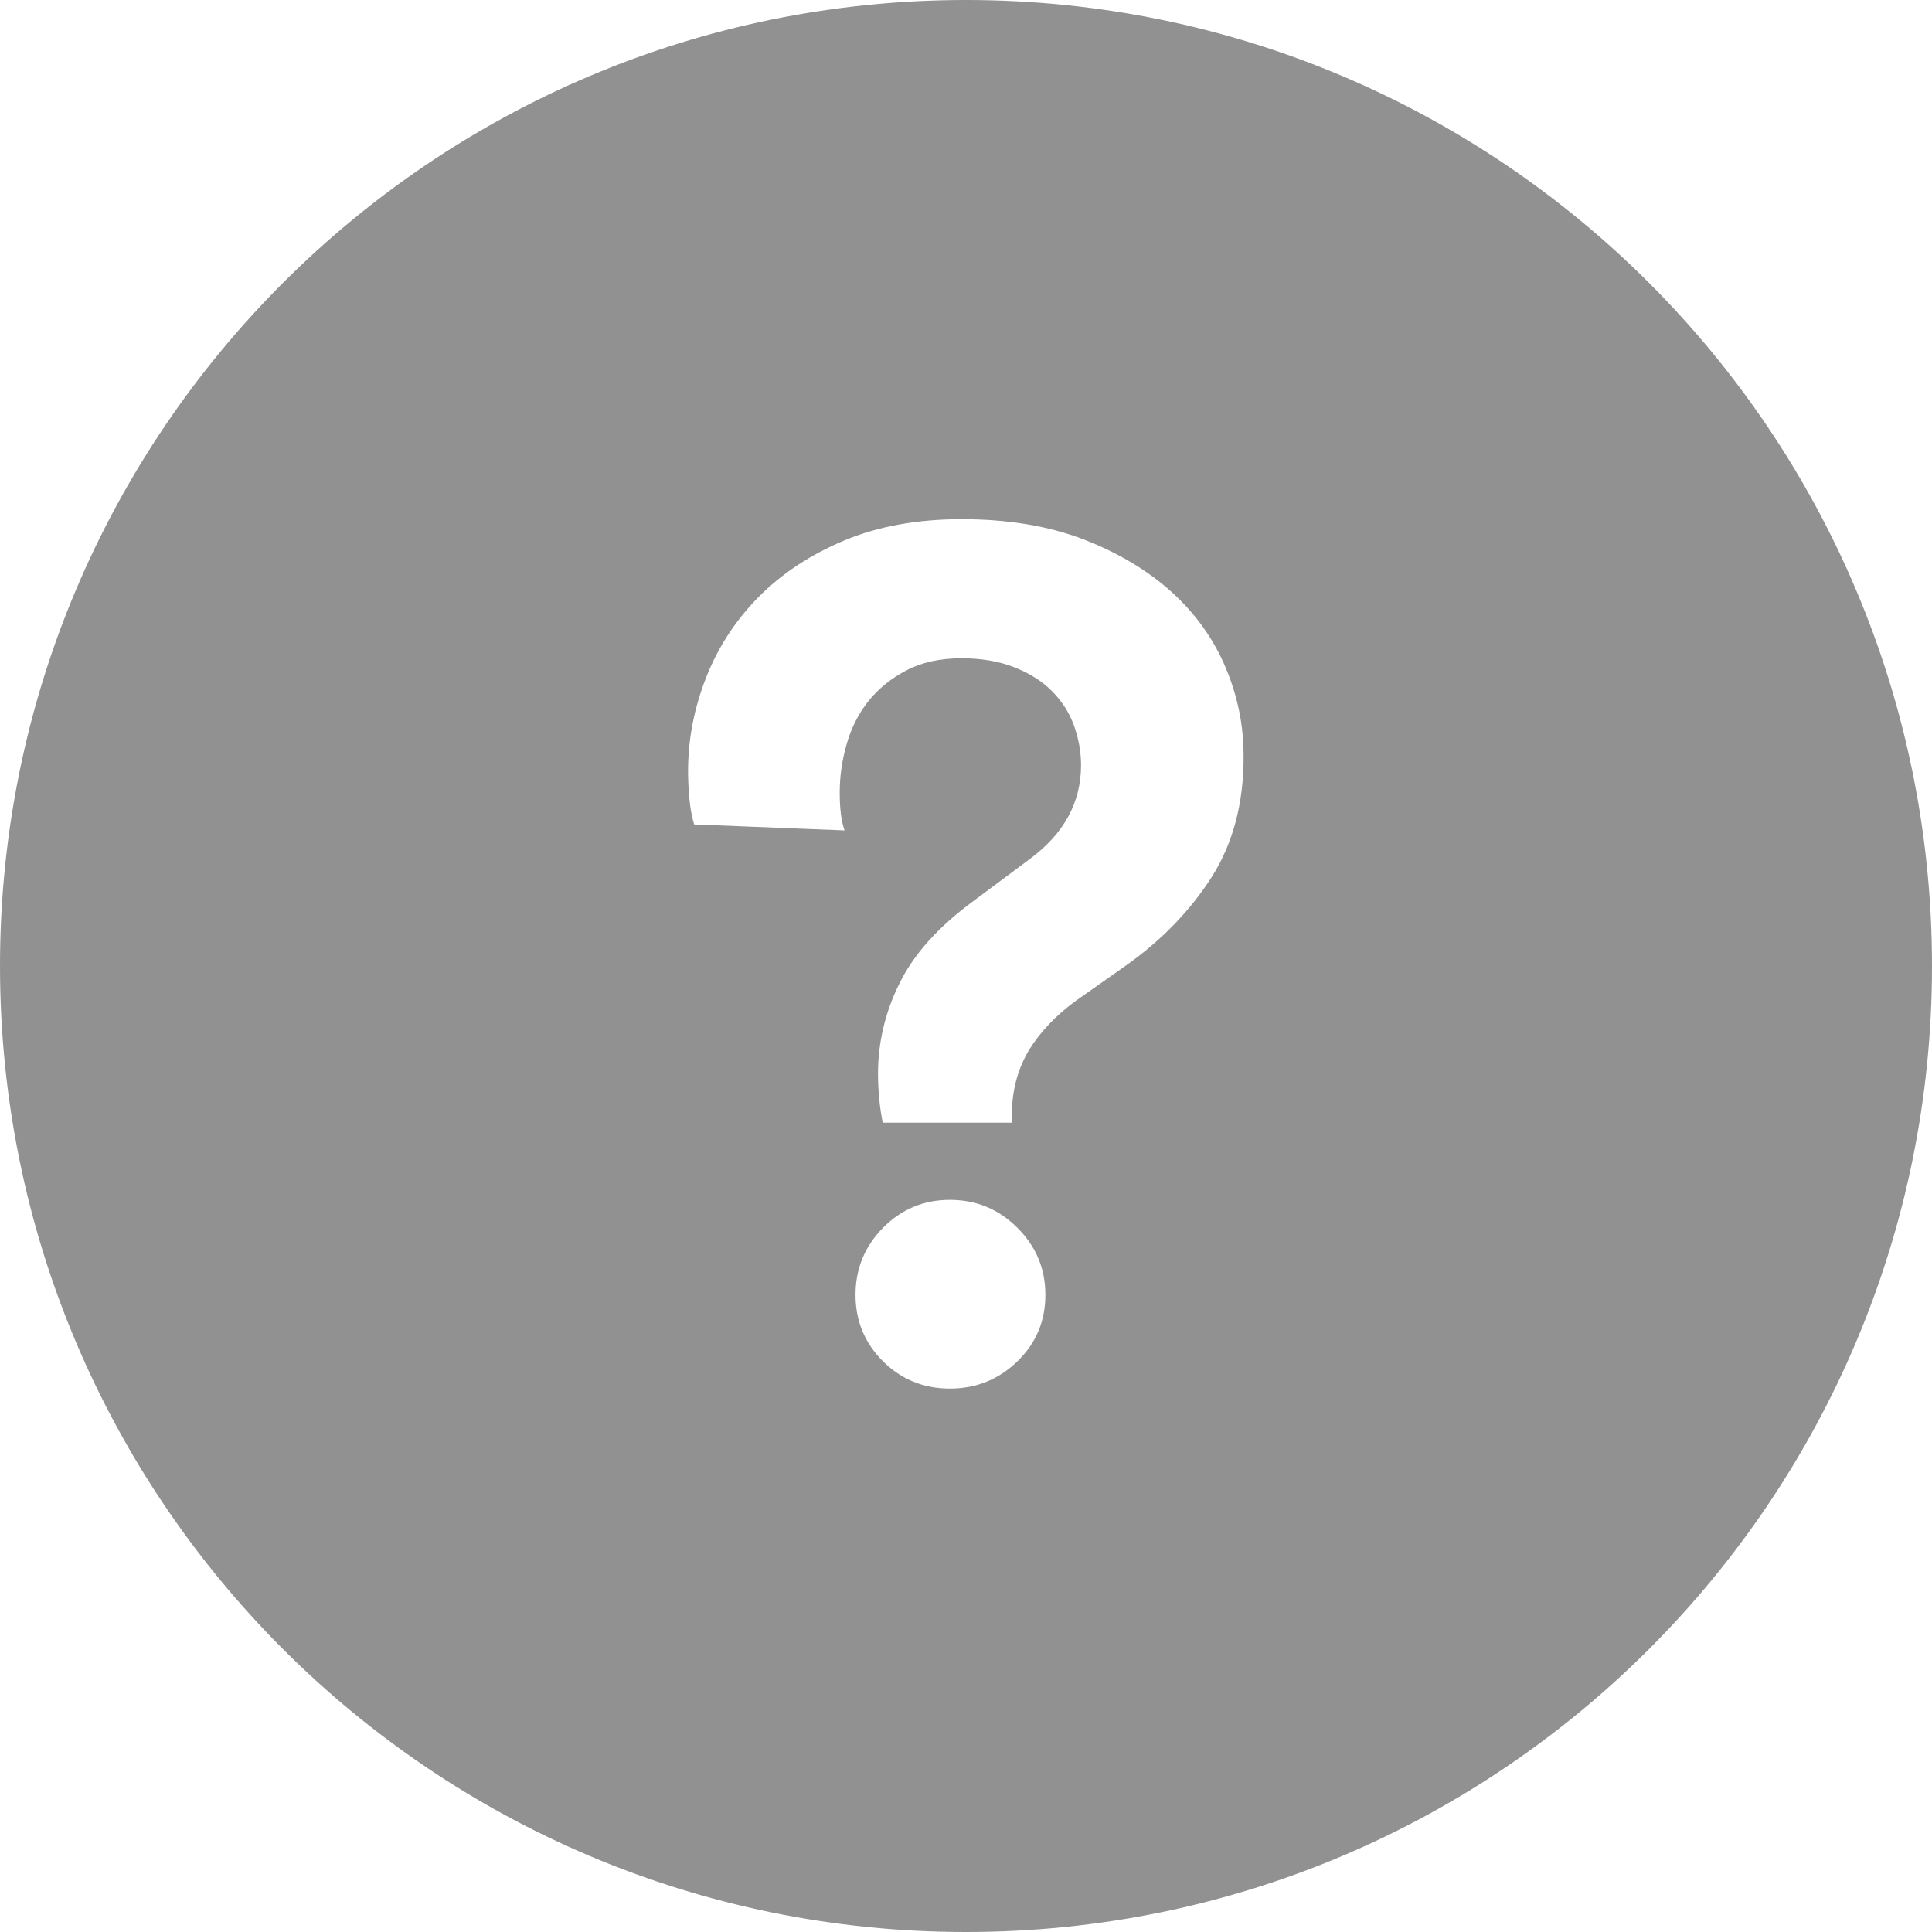 <svg xmlns="http://www.w3.org/2000/svg" width="22" height="22" fill="none" viewBox="0 0 22 22"><path fill="#919191" fill-rule="evenodd" d="M11 0C4.925 0 0 4.924 0 11C0 17.075 4.925 22 11 22C17.075 22 22 17.075 22 11C22 4.924 17.075 0 11 0ZM11.585 15.502C11.371 15.709 11.116 15.812 10.816 15.812C10.518 15.812 10.264 15.708 10.055 15.502C9.847 15.294 9.742 15.042 9.742 14.745C9.742 14.447 9.847 14.193 10.055 13.981C10.264 13.77 10.518 13.663 10.816 13.663C11.116 13.663 11.372 13.768 11.585 13.981C11.798 14.193 11.904 14.447 11.904 14.745C11.904 15.042 11.799 15.294 11.585 15.502ZM12.815 10.999C13.225 10.71 13.55 10.374 13.796 9.99C14.04 9.607 14.164 9.144 14.161 8.604C14.161 8.262 14.094 7.927 13.957 7.603C13.821 7.279 13.617 6.992 13.346 6.745C13.072 6.497 12.736 6.296 12.339 6.142C11.939 5.989 11.475 5.912 10.95 5.912C10.443 5.912 9.996 5.994 9.61 6.156C9.225 6.318 8.9 6.533 8.637 6.799C8.375 7.065 8.175 7.372 8.039 7.719C7.904 8.066 7.835 8.419 7.835 8.78C7.835 8.879 7.84 8.981 7.849 9.084C7.858 9.188 7.875 9.289 7.904 9.388L9.617 9.456C9.579 9.348 9.562 9.205 9.562 9.024C9.562 8.835 9.59 8.648 9.644 8.463C9.698 8.278 9.782 8.116 9.895 7.976C10.009 7.837 10.151 7.722 10.325 7.632C10.496 7.542 10.705 7.496 10.95 7.496C11.176 7.496 11.376 7.53 11.549 7.598C11.721 7.666 11.865 7.755 11.977 7.868C12.09 7.981 12.175 8.112 12.229 8.26C12.282 8.409 12.31 8.56 12.31 8.713C12.31 9.137 12.116 9.494 11.726 9.782L11.074 10.268C10.683 10.557 10.406 10.865 10.244 11.195C10.08 11.524 9.998 11.868 9.998 12.229C9.998 12.329 10.004 12.423 10.012 12.514C10.021 12.604 10.033 12.693 10.052 12.784H11.522V12.702C11.522 12.423 11.587 12.178 11.713 11.965C11.841 11.754 12.022 11.562 12.258 11.391L12.815 10.999Z" clip-rule="evenodd"/></svg>